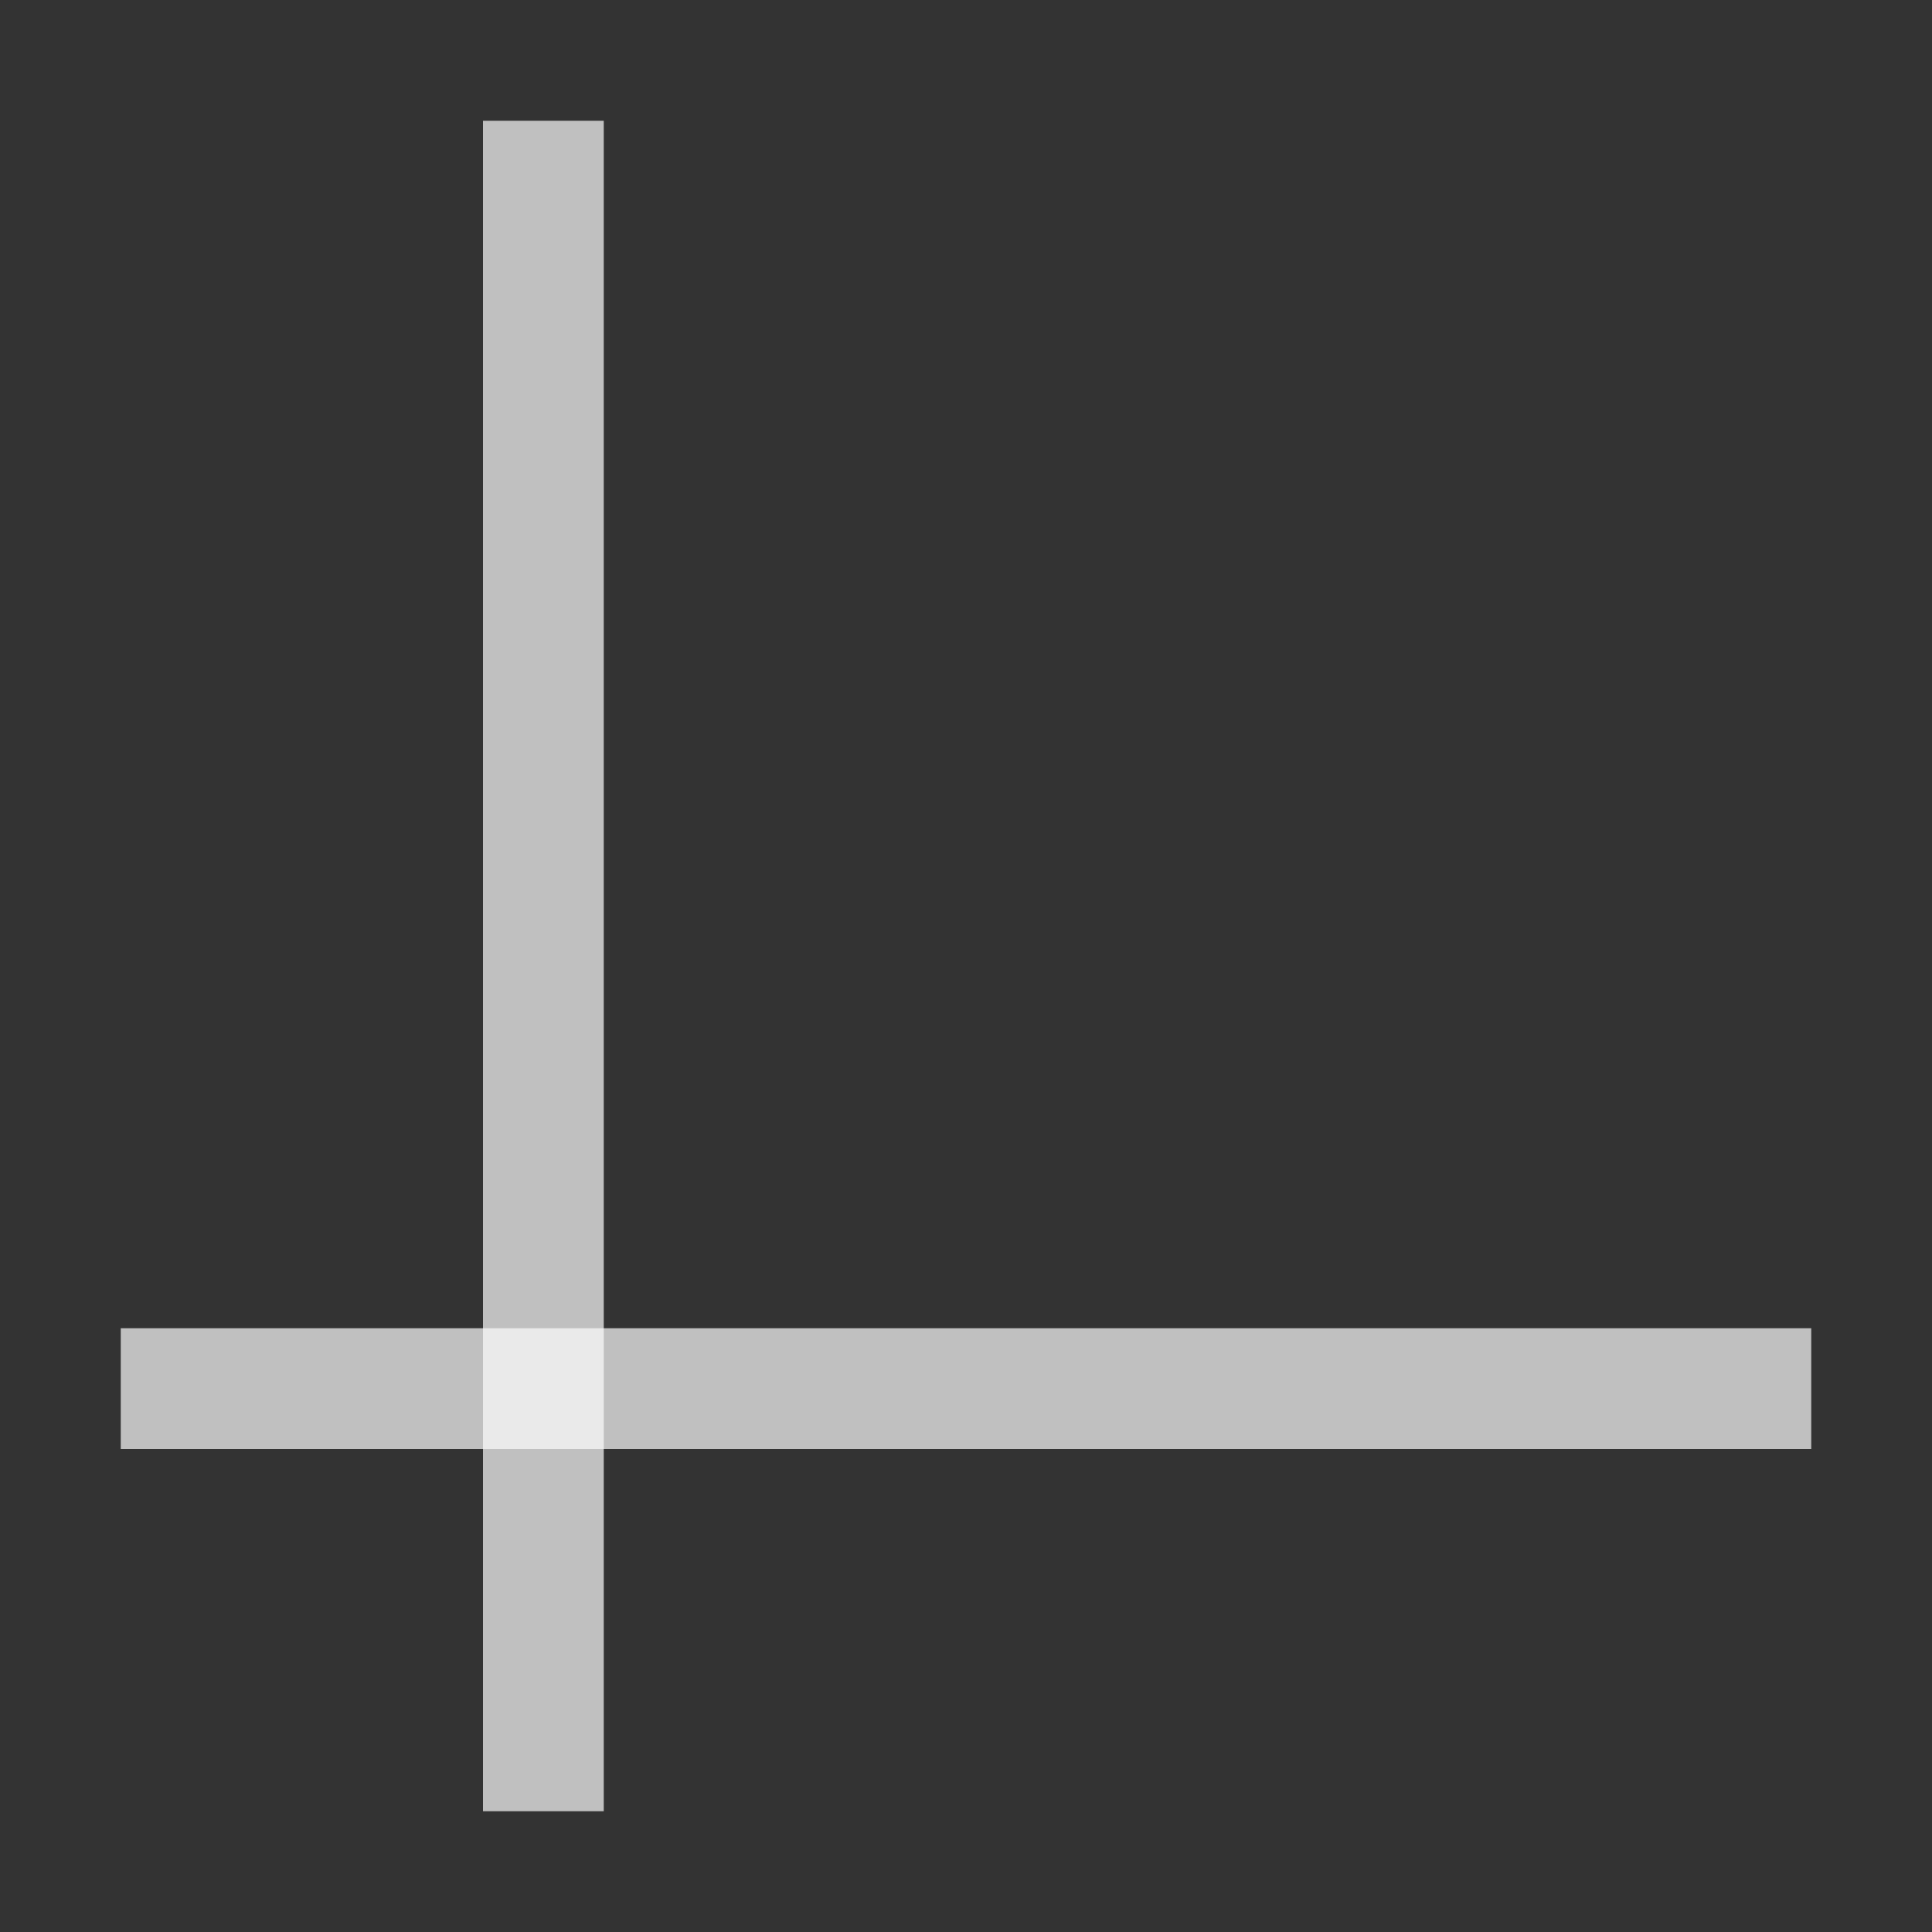 <svg xmlns="http://www.w3.org/2000/svg" width="16" height="16">
    <rect width="100%" height="100%" fill="#333333" stroke="none"/>
    <path d="M169 932.362h1v14h-1z" style="opacity:1;fill:#fdfdfd;fill-opacity:.7" transform="translate(-165 -931.362)"/>
    <path d="M166 942.362h14v1h-14z" style="opacity:1;fill:#fdfdfd;fill-opacity:.7" transform="translate(-165 -931.362)"/>
</svg>
